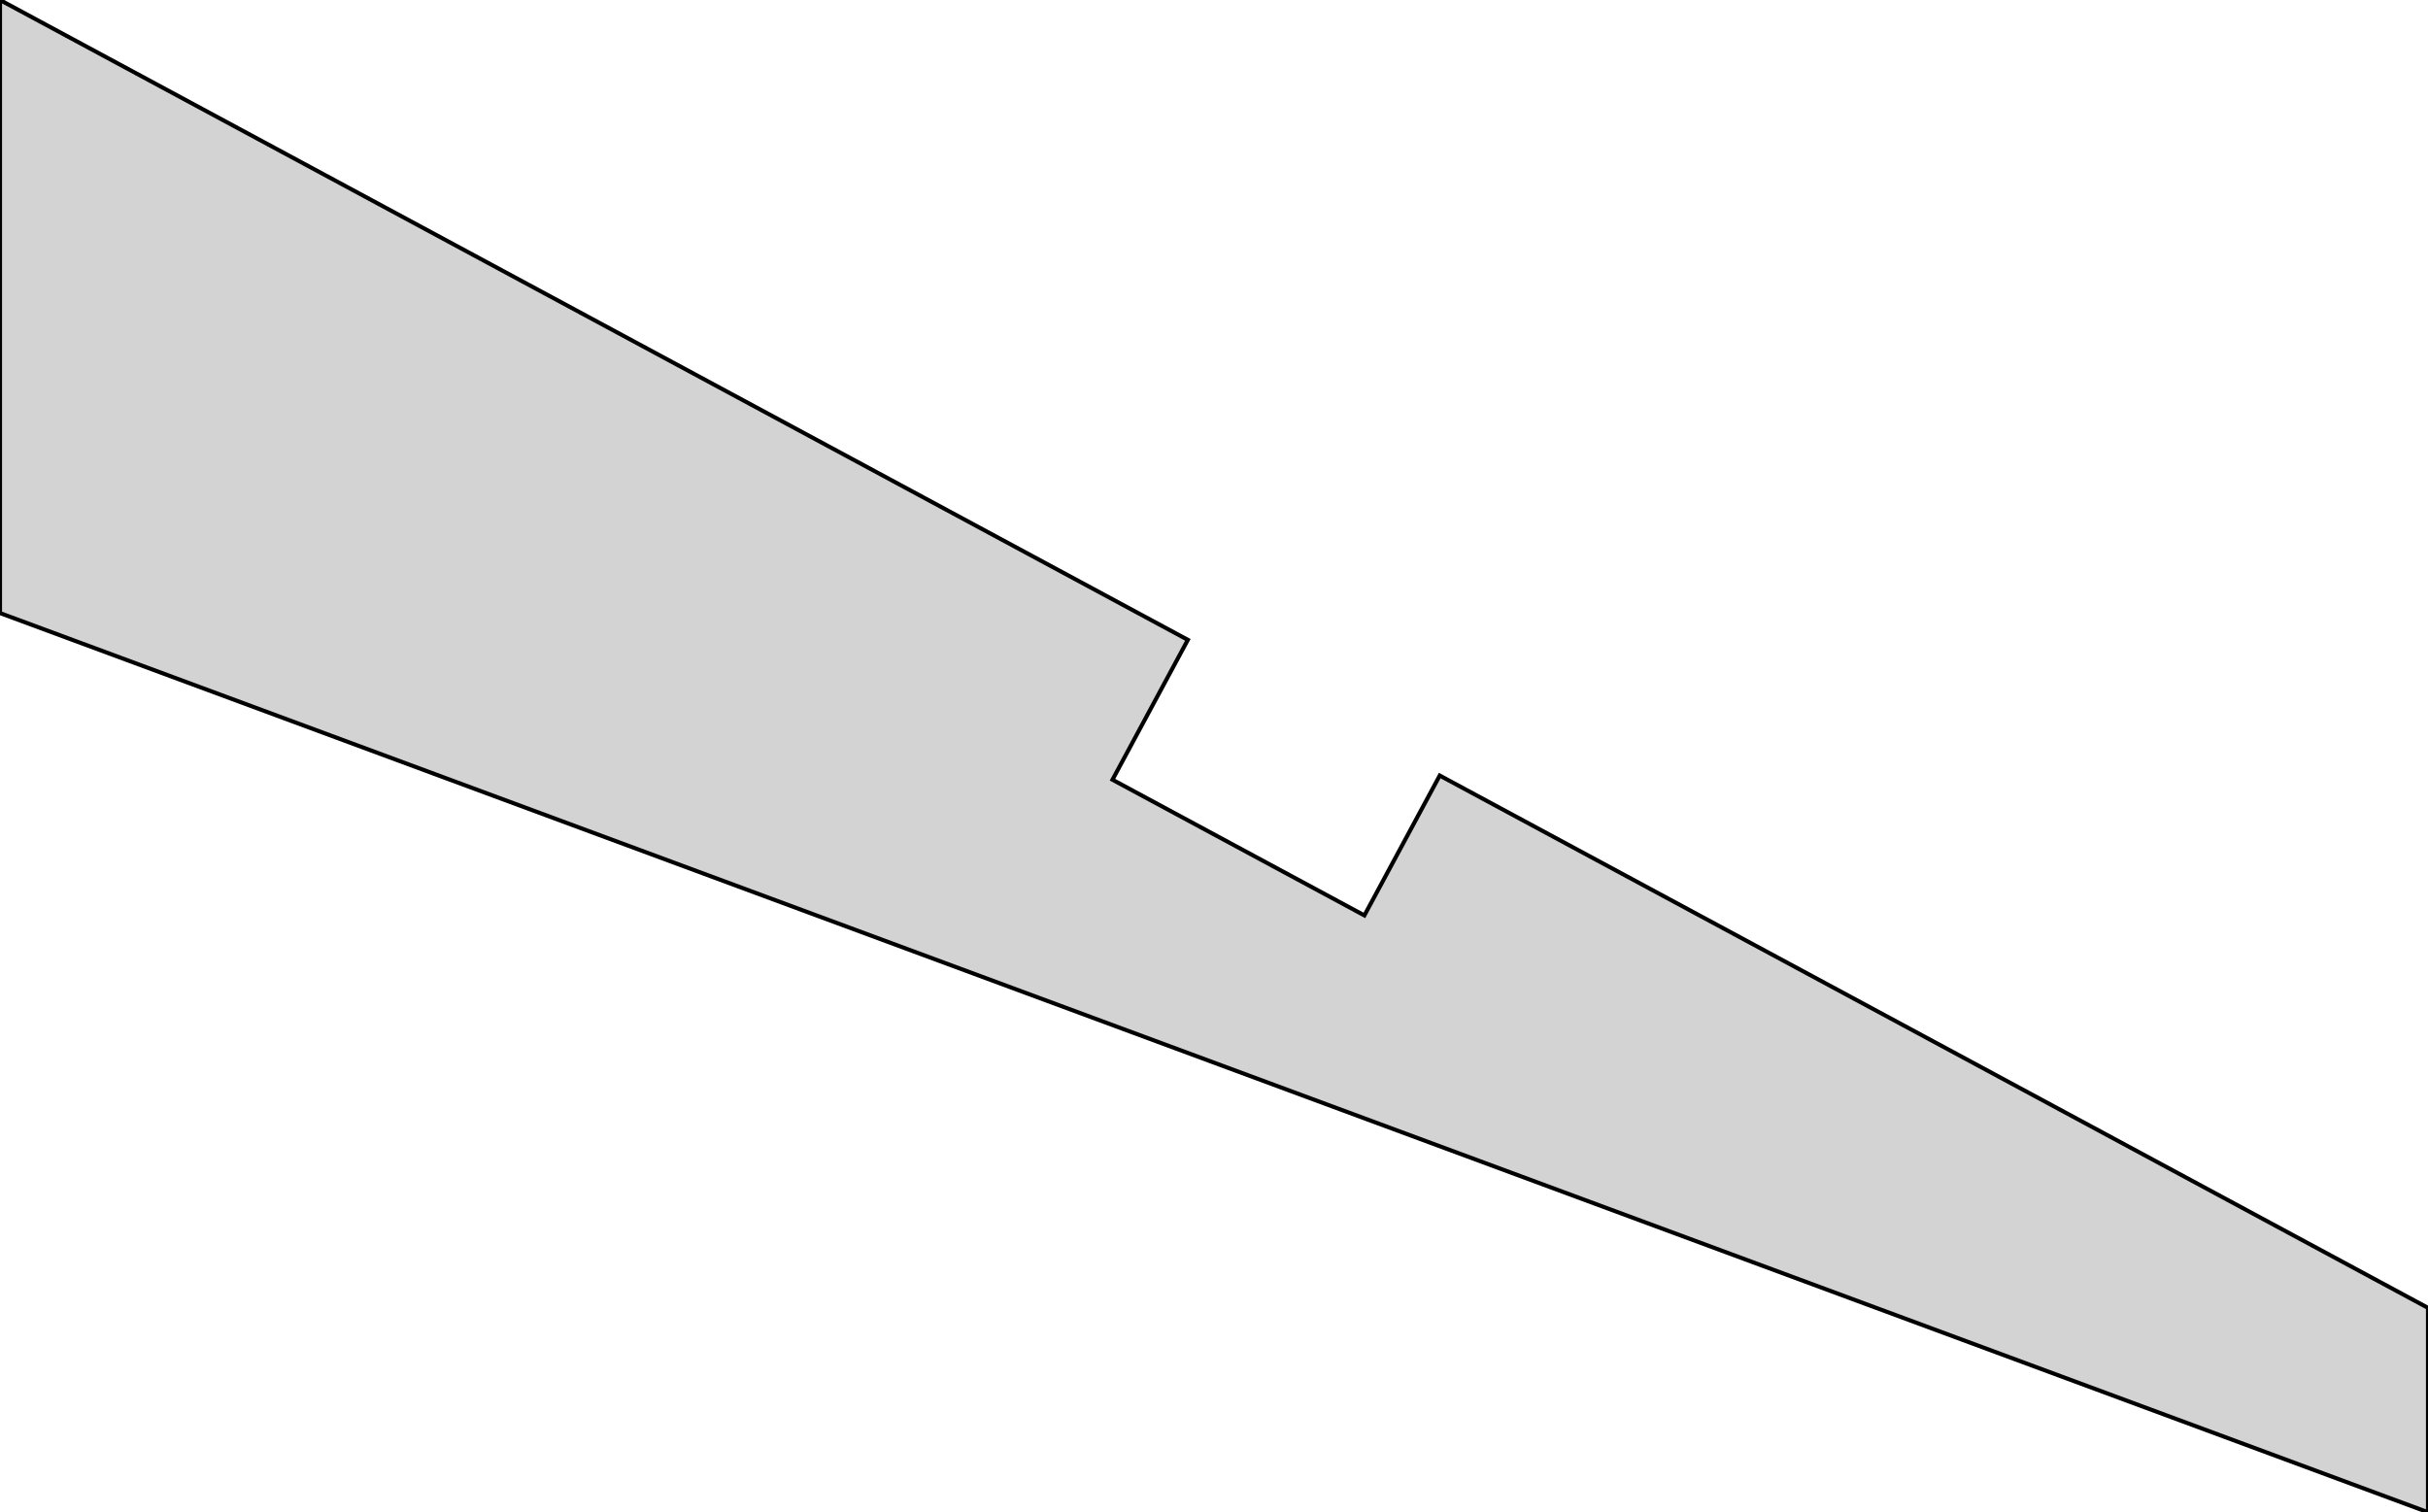 <?xml version="1.0" standalone="no"?>
<!DOCTYPE svg PUBLIC "-//W3C//DTD SVG 1.1//EN" "http://www.w3.org/Graphics/SVG/1.1/DTD/svg11.dtd">
<svg width="297mm" height="185mm" viewBox="0 0 297 185" xmlns="http://www.w3.org/2000/svg" version="1.1">
<title>OpenSCAD Model</title>
<path d="
M 297,160 L 176.113,94.876 L 166.895,111.987 L 136.082,95.387 L 145.3,78.276 L 0,-0
 L 0,75 L 297,185 z
" stroke="black" fill="lightgray" stroke-width="0.5"/>
</svg>
